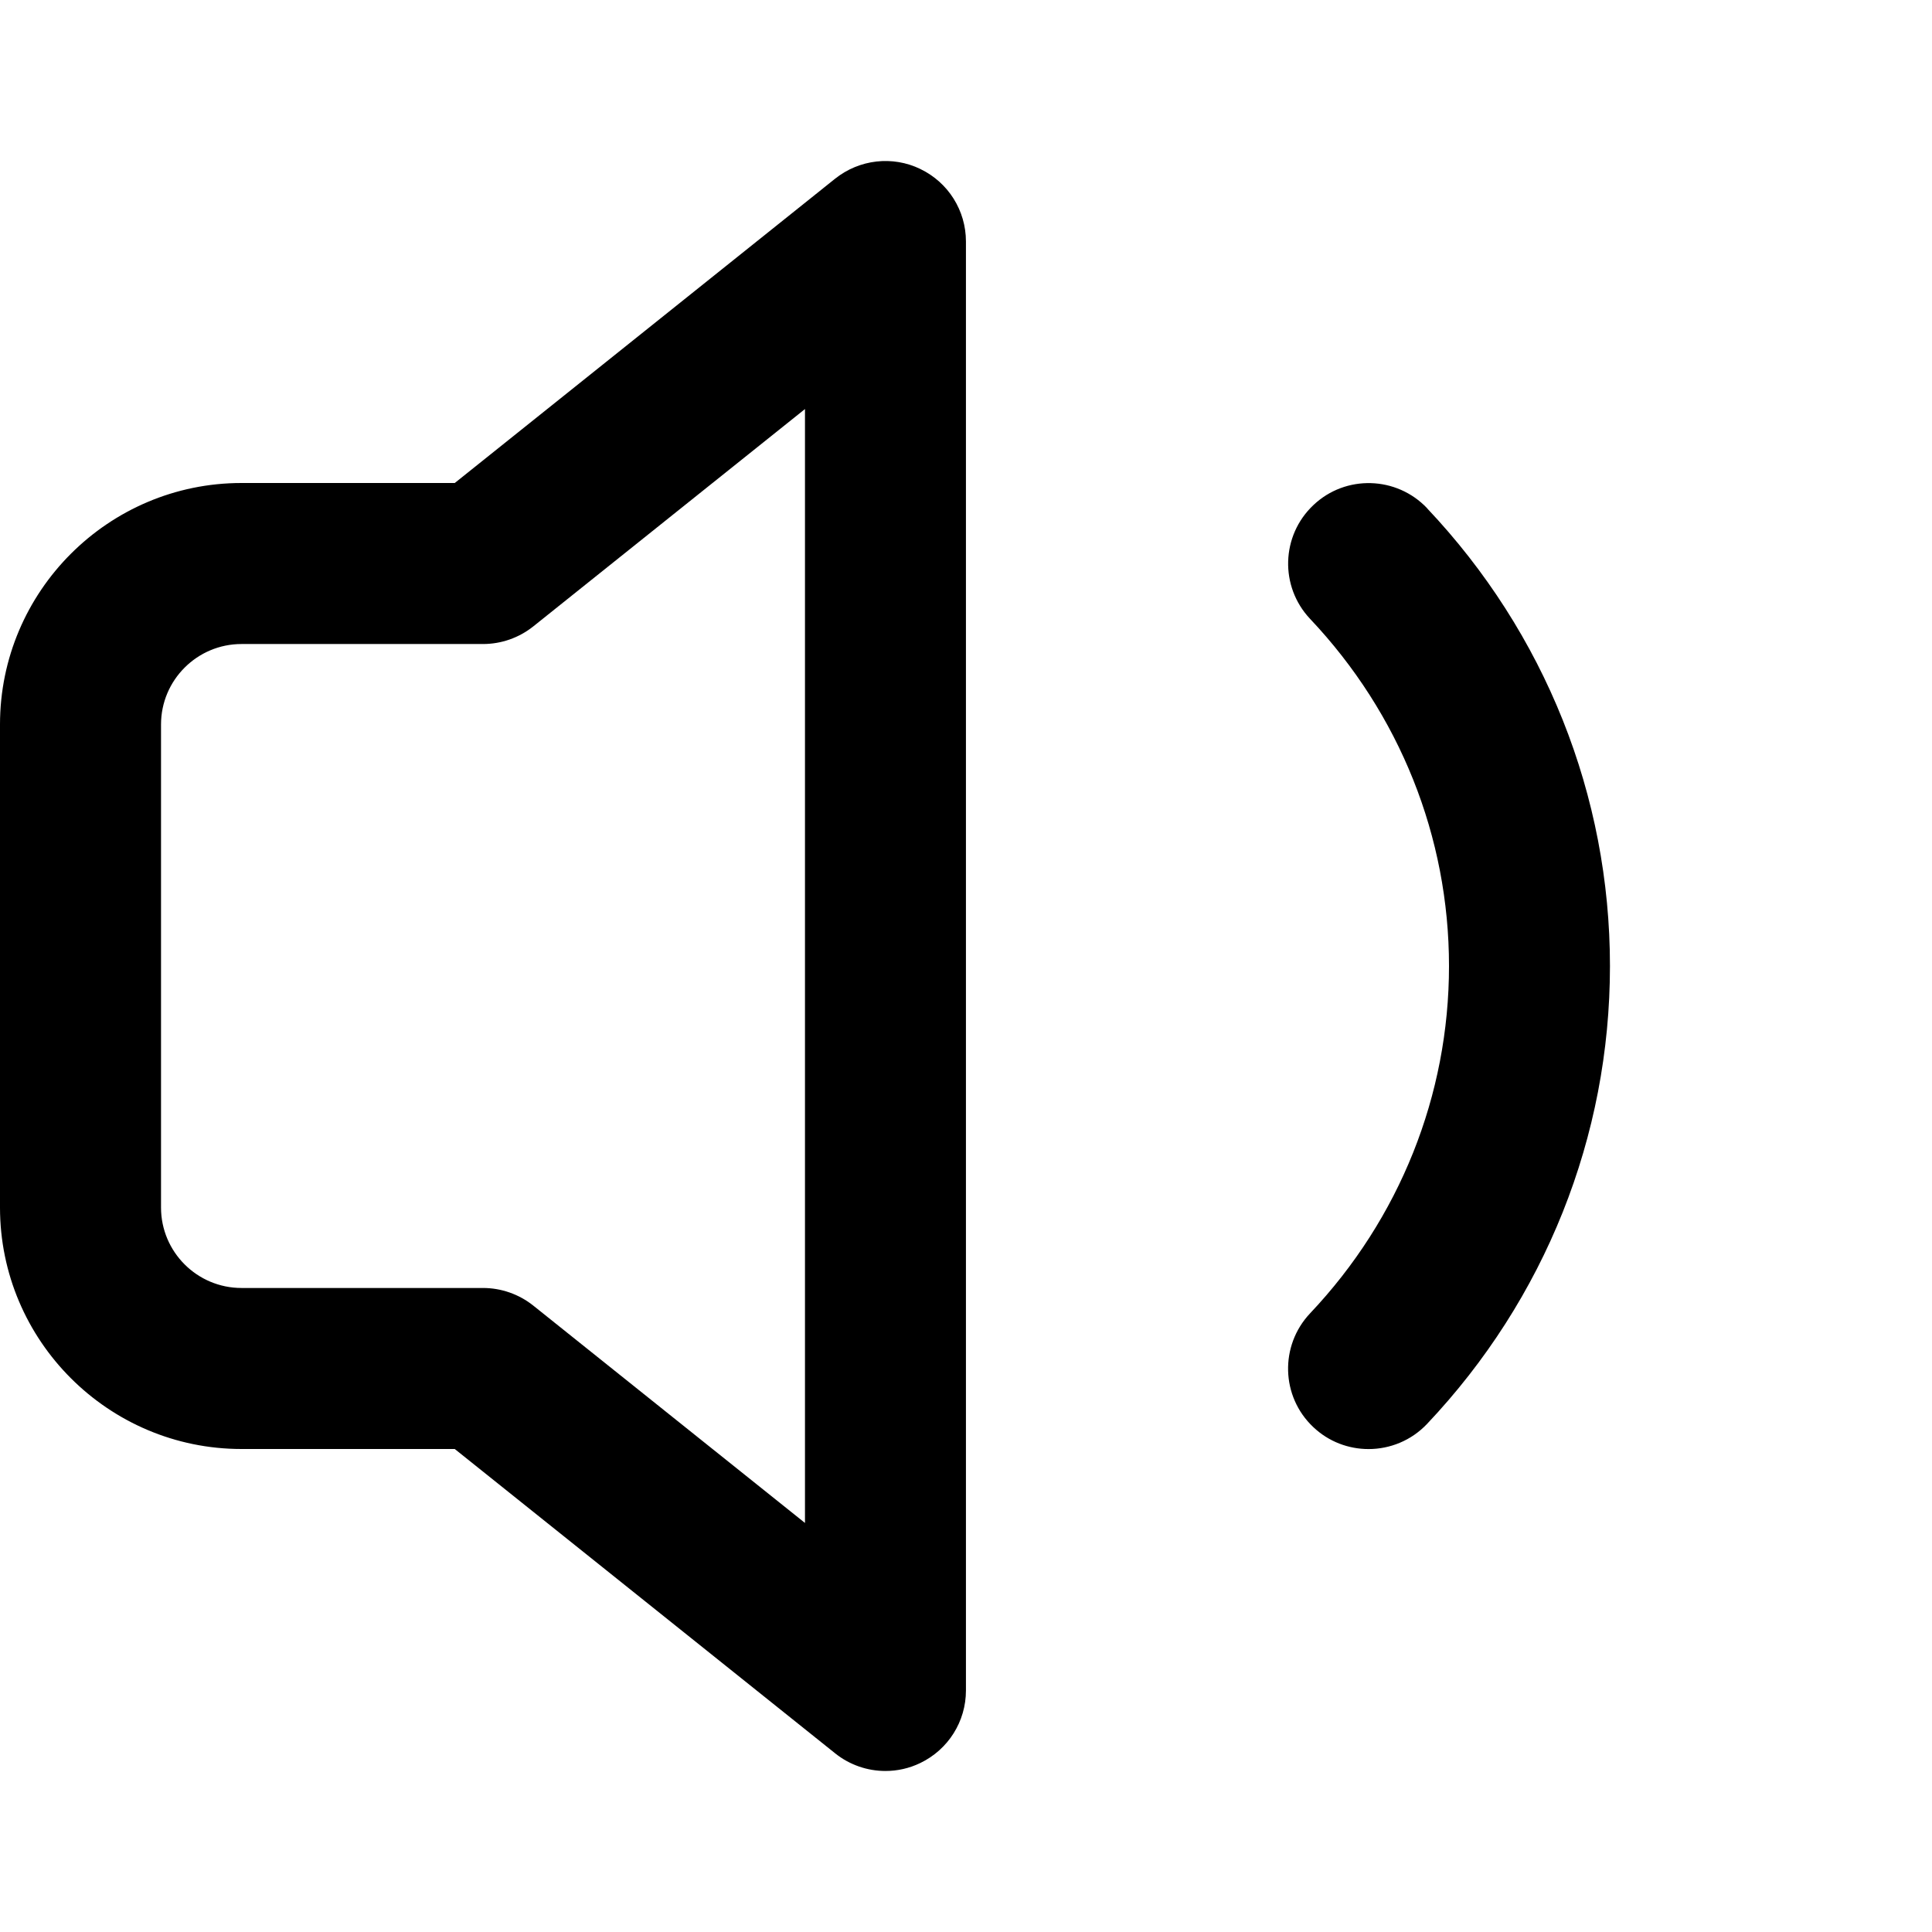 <!-- Generated by IcoMoon.io -->
<svg version="1.1" xmlns="http://www.w3.org/2000/svg" width="32" height="32" viewBox="0 0 32 32">
<title>volume</title>
<path d="M15.244 2.799c-0.461-0.223-1.009-0.16-1.411 0.16l-6.301 5.041h-3.532c-2.205 0-4 1.795-4 4v8c0 2.205 1.795 4 4 4h3.532l6.301 5.041c0.241 0.193 0.536 0.292 0.833 0.292 0.196 0 0.393-0.043 0.577-0.132 0.463-0.223 0.756-0.688 0.756-1.201v-24c0-0.513-0.293-0.979-0.756-1.201zM13.333 25.225l-4.5-3.6c-0.237-0.189-0.531-0.292-0.833-0.292h-4c-0.735 0-1.333-0.597-1.333-1.333v-8c0-0.736 0.599-1.333 1.333-1.333h4c0.303 0 0.596-0.103 0.833-0.292l4.5-3.6zM23.639 8.419c-0.507-0.535-1.352-0.559-1.885-0.053-0.536 0.505-0.56 1.349-0.055 1.884 1.485 1.571 2.301 3.612 2.301 5.751s-0.817 4.183-2.301 5.752c-0.505 0.535-0.483 1.379 0.053 1.884 0.257 0.244 0.587 0.364 0.916 0.364 0.353 0 0.707-0.14 0.969-0.417 1.953-2.065 3.029-4.76 3.029-7.583 0-2.821-1.075-5.515-3.028-7.581z"></path>
</svg>
